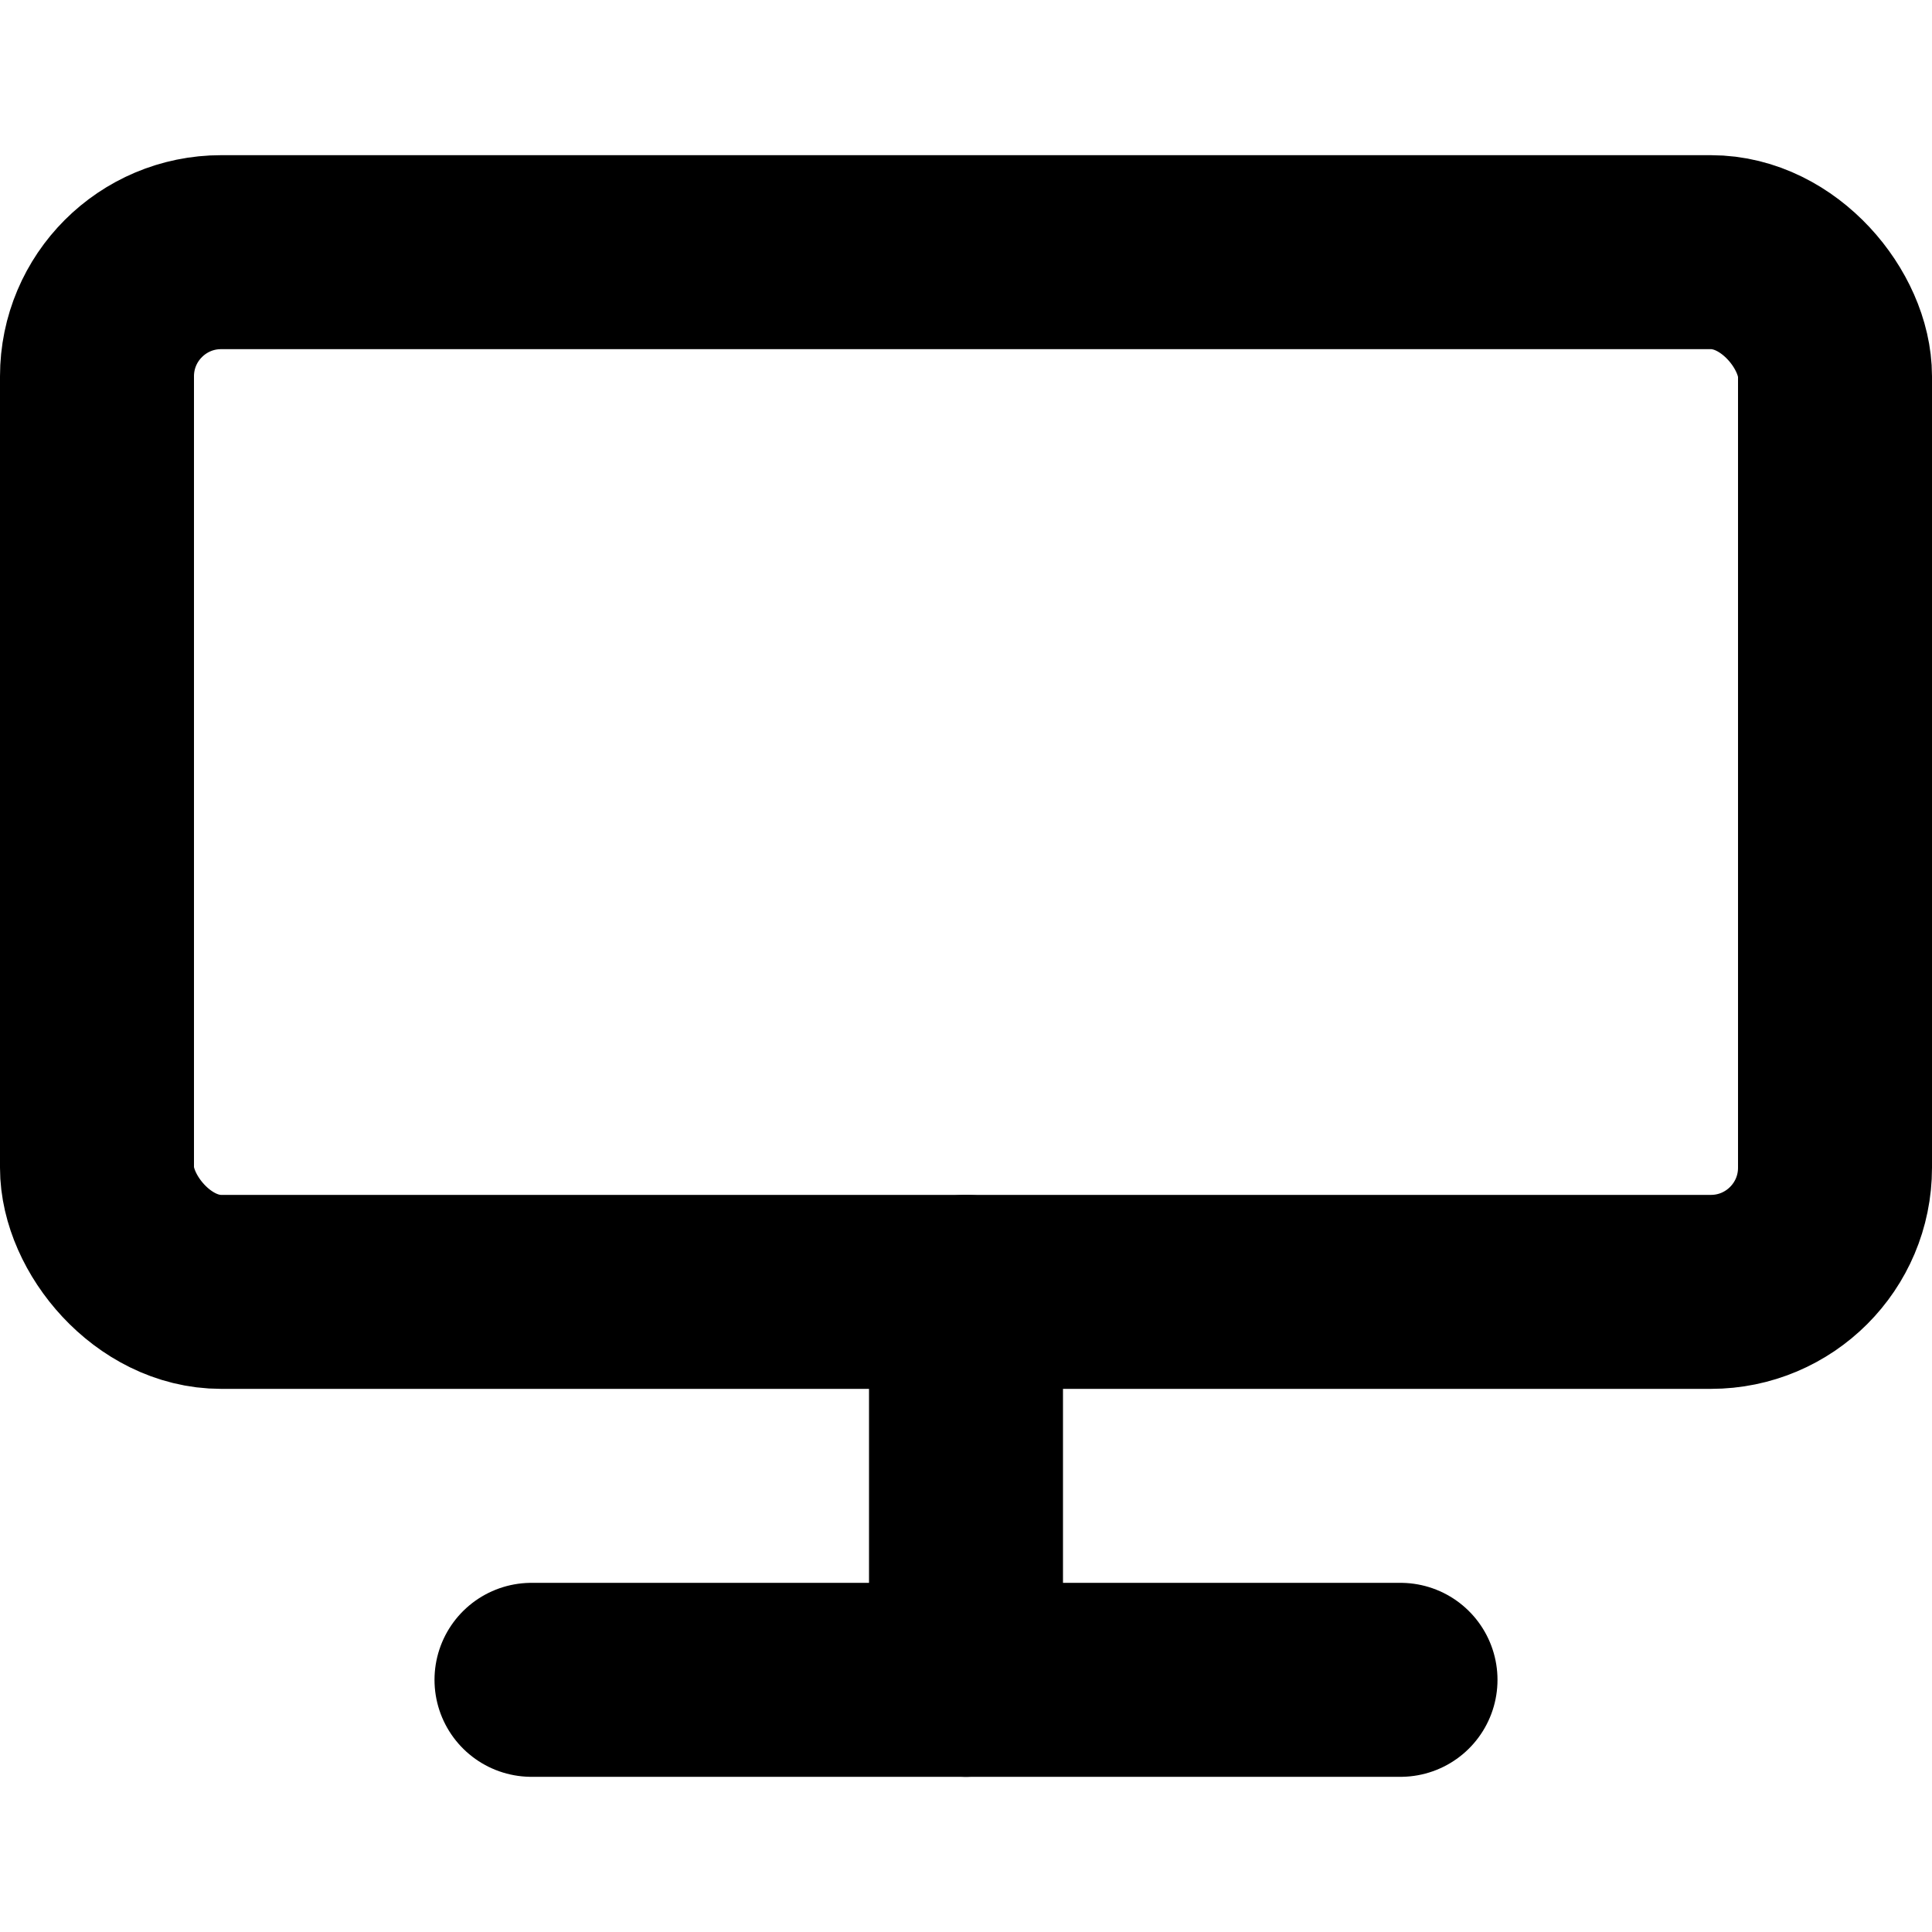 <svg xmlns="http://www.w3.org/2000/svg" width="22" height="22" viewBox="0 0 498 418"><g transform="translate(-7 -91)" fill="none"><rect width="448" height="268" rx="32" stroke-width="50" stroke="currentColor" stroke-linejoin="round" transform="translate(32 116)"/><path stroke-width="50" stroke="currentColor" stroke-linecap="round" stroke-linejoin="round" d="M368 484H144"/><path d="M32 304v48a32.09 32.09 0 0032 32h384a32.09 32.09 0 0032-32v-48zm224 64a16 16 0 1116-16 16 16 0 01-16 16z"/><path stroke-width="50" stroke="currentColor" stroke-linecap="round" stroke-linejoin="round" d="M256 384v100"/></g></svg>